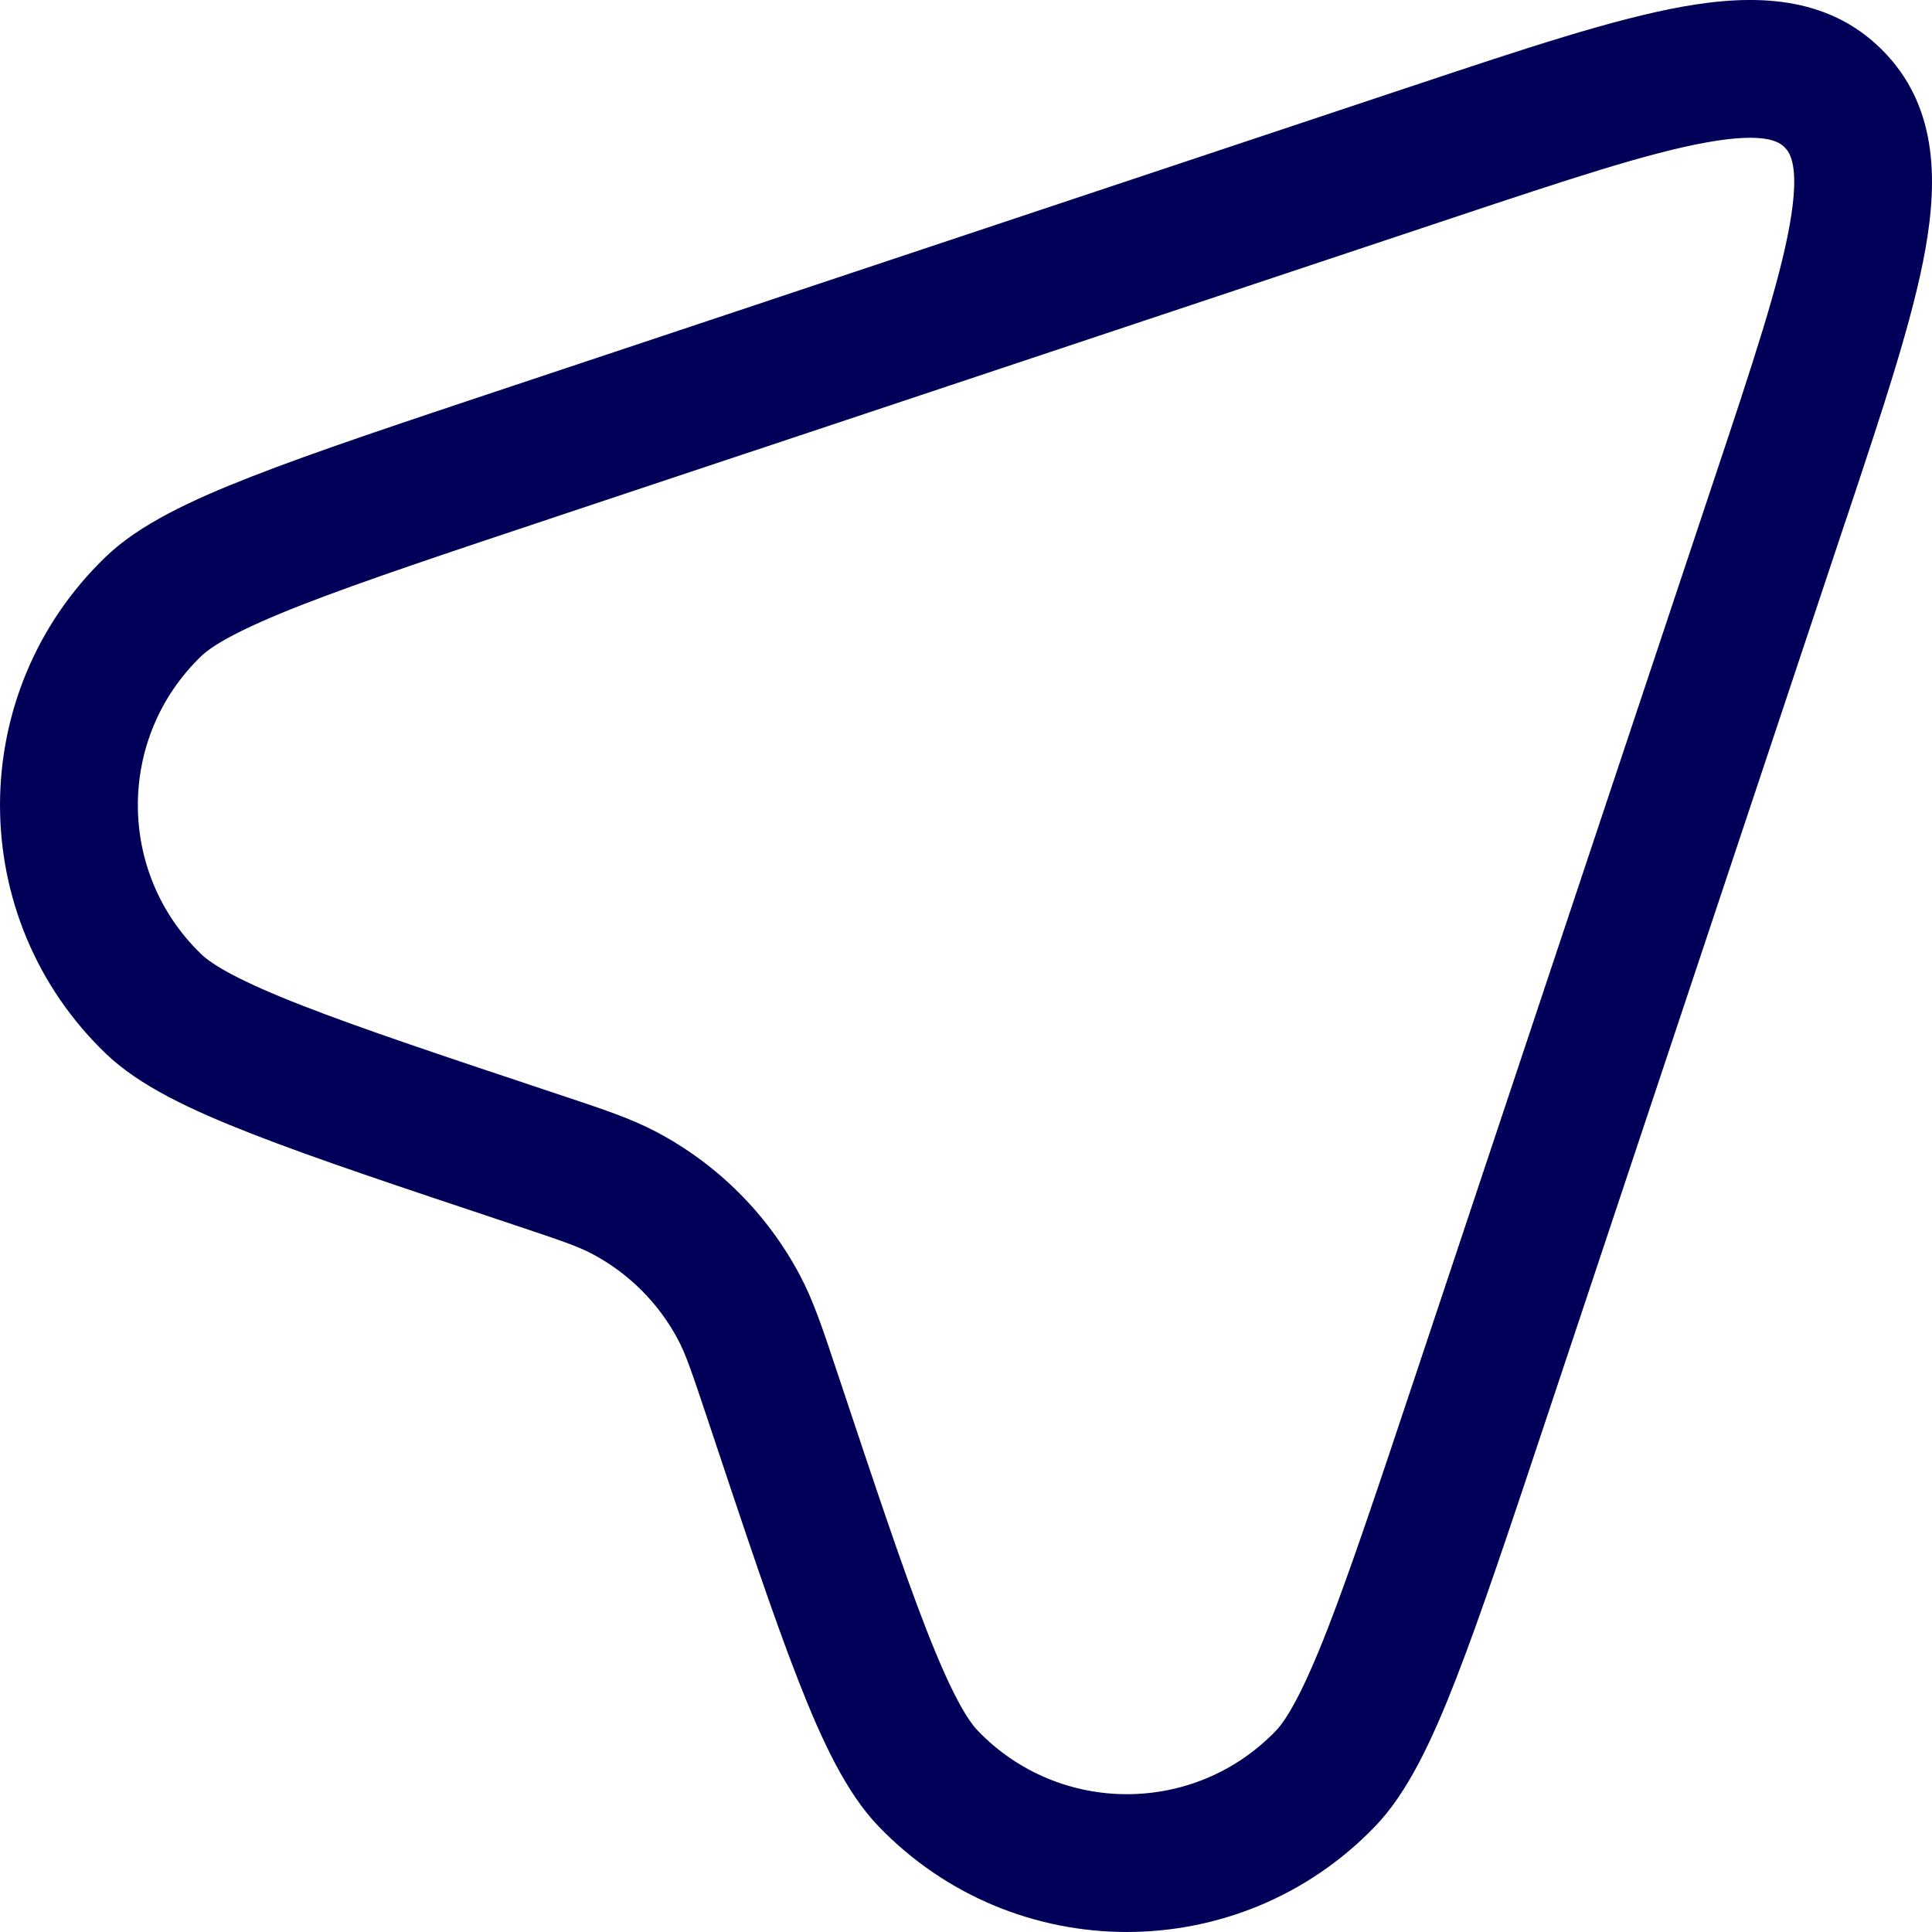 <svg width="40" height="40" viewBox="0 0 40 40" fill="none" xmlns="http://www.w3.org/2000/svg">
<g clip-path="url(#clip0_62_901)">
<path fill-rule="evenodd" clip-rule="evenodd" d="M35.345 2.946C34.136 3.161 32.483 3.708 30.075 4.511L11.551 10.685C9.205 11.467 7.498 12.037 6.259 12.52C4.97 13.023 4.405 13.356 4.168 13.583C2.416 15.268 2.416 18.072 4.168 19.756C4.405 19.984 4.97 20.316 6.259 20.819C7.498 21.303 9.205 21.872 11.551 22.654C11.589 22.666 11.625 22.679 11.662 22.691C12.495 22.968 13.07 23.16 13.592 23.436C14.859 24.106 15.894 25.141 16.564 26.408C16.84 26.93 17.032 27.505 17.309 28.338C17.321 28.375 17.334 28.411 17.346 28.449C18.128 30.794 18.697 32.502 19.181 33.742C19.684 35.03 20.016 35.595 20.244 35.832C21.928 37.585 24.732 37.585 26.417 35.832C26.644 35.595 26.977 35.03 27.48 33.742C27.963 32.502 28.533 30.794 29.315 28.449L35.489 9.925C36.292 7.517 36.839 5.864 37.054 4.655C37.271 3.435 37.057 3.158 36.949 3.051C36.842 2.943 36.565 2.729 35.345 2.946ZM34.845 0.136C36.3 -0.123 37.828 -0.107 38.967 1.033C40.107 2.172 40.122 3.7 39.864 5.155C39.608 6.595 38.99 8.448 38.236 10.711L38.196 10.828L32.022 29.351L32.008 29.393C31.243 31.689 30.651 33.464 30.138 34.779C29.641 36.053 29.139 37.117 28.474 37.809C25.667 40.73 20.993 40.73 18.186 37.809C17.522 37.117 17.02 36.053 16.523 34.779C16.009 33.464 15.418 31.689 14.653 29.394L14.639 29.351C14.31 28.366 14.193 28.029 14.041 27.742C13.639 26.982 13.018 26.361 12.258 25.959C11.97 25.807 11.634 25.69 10.649 25.362L10.606 25.347C8.312 24.582 6.536 23.991 5.221 23.477C3.947 22.98 2.883 22.479 2.191 21.814C-0.73 19.007 -0.73 14.333 2.191 11.526C2.883 10.861 3.947 10.359 5.221 9.862C6.536 9.349 8.312 8.757 10.607 7.992L10.649 7.978L29.172 1.803L29.289 1.765C31.552 1.01 33.405 0.393 34.845 0.136Z" fill="#000059"/>
</g>
<defs>
<clipPath id="clip0_62_901">
<rect width="40" height="40" fill="white"/>
</clipPath>
</defs>
</svg>
